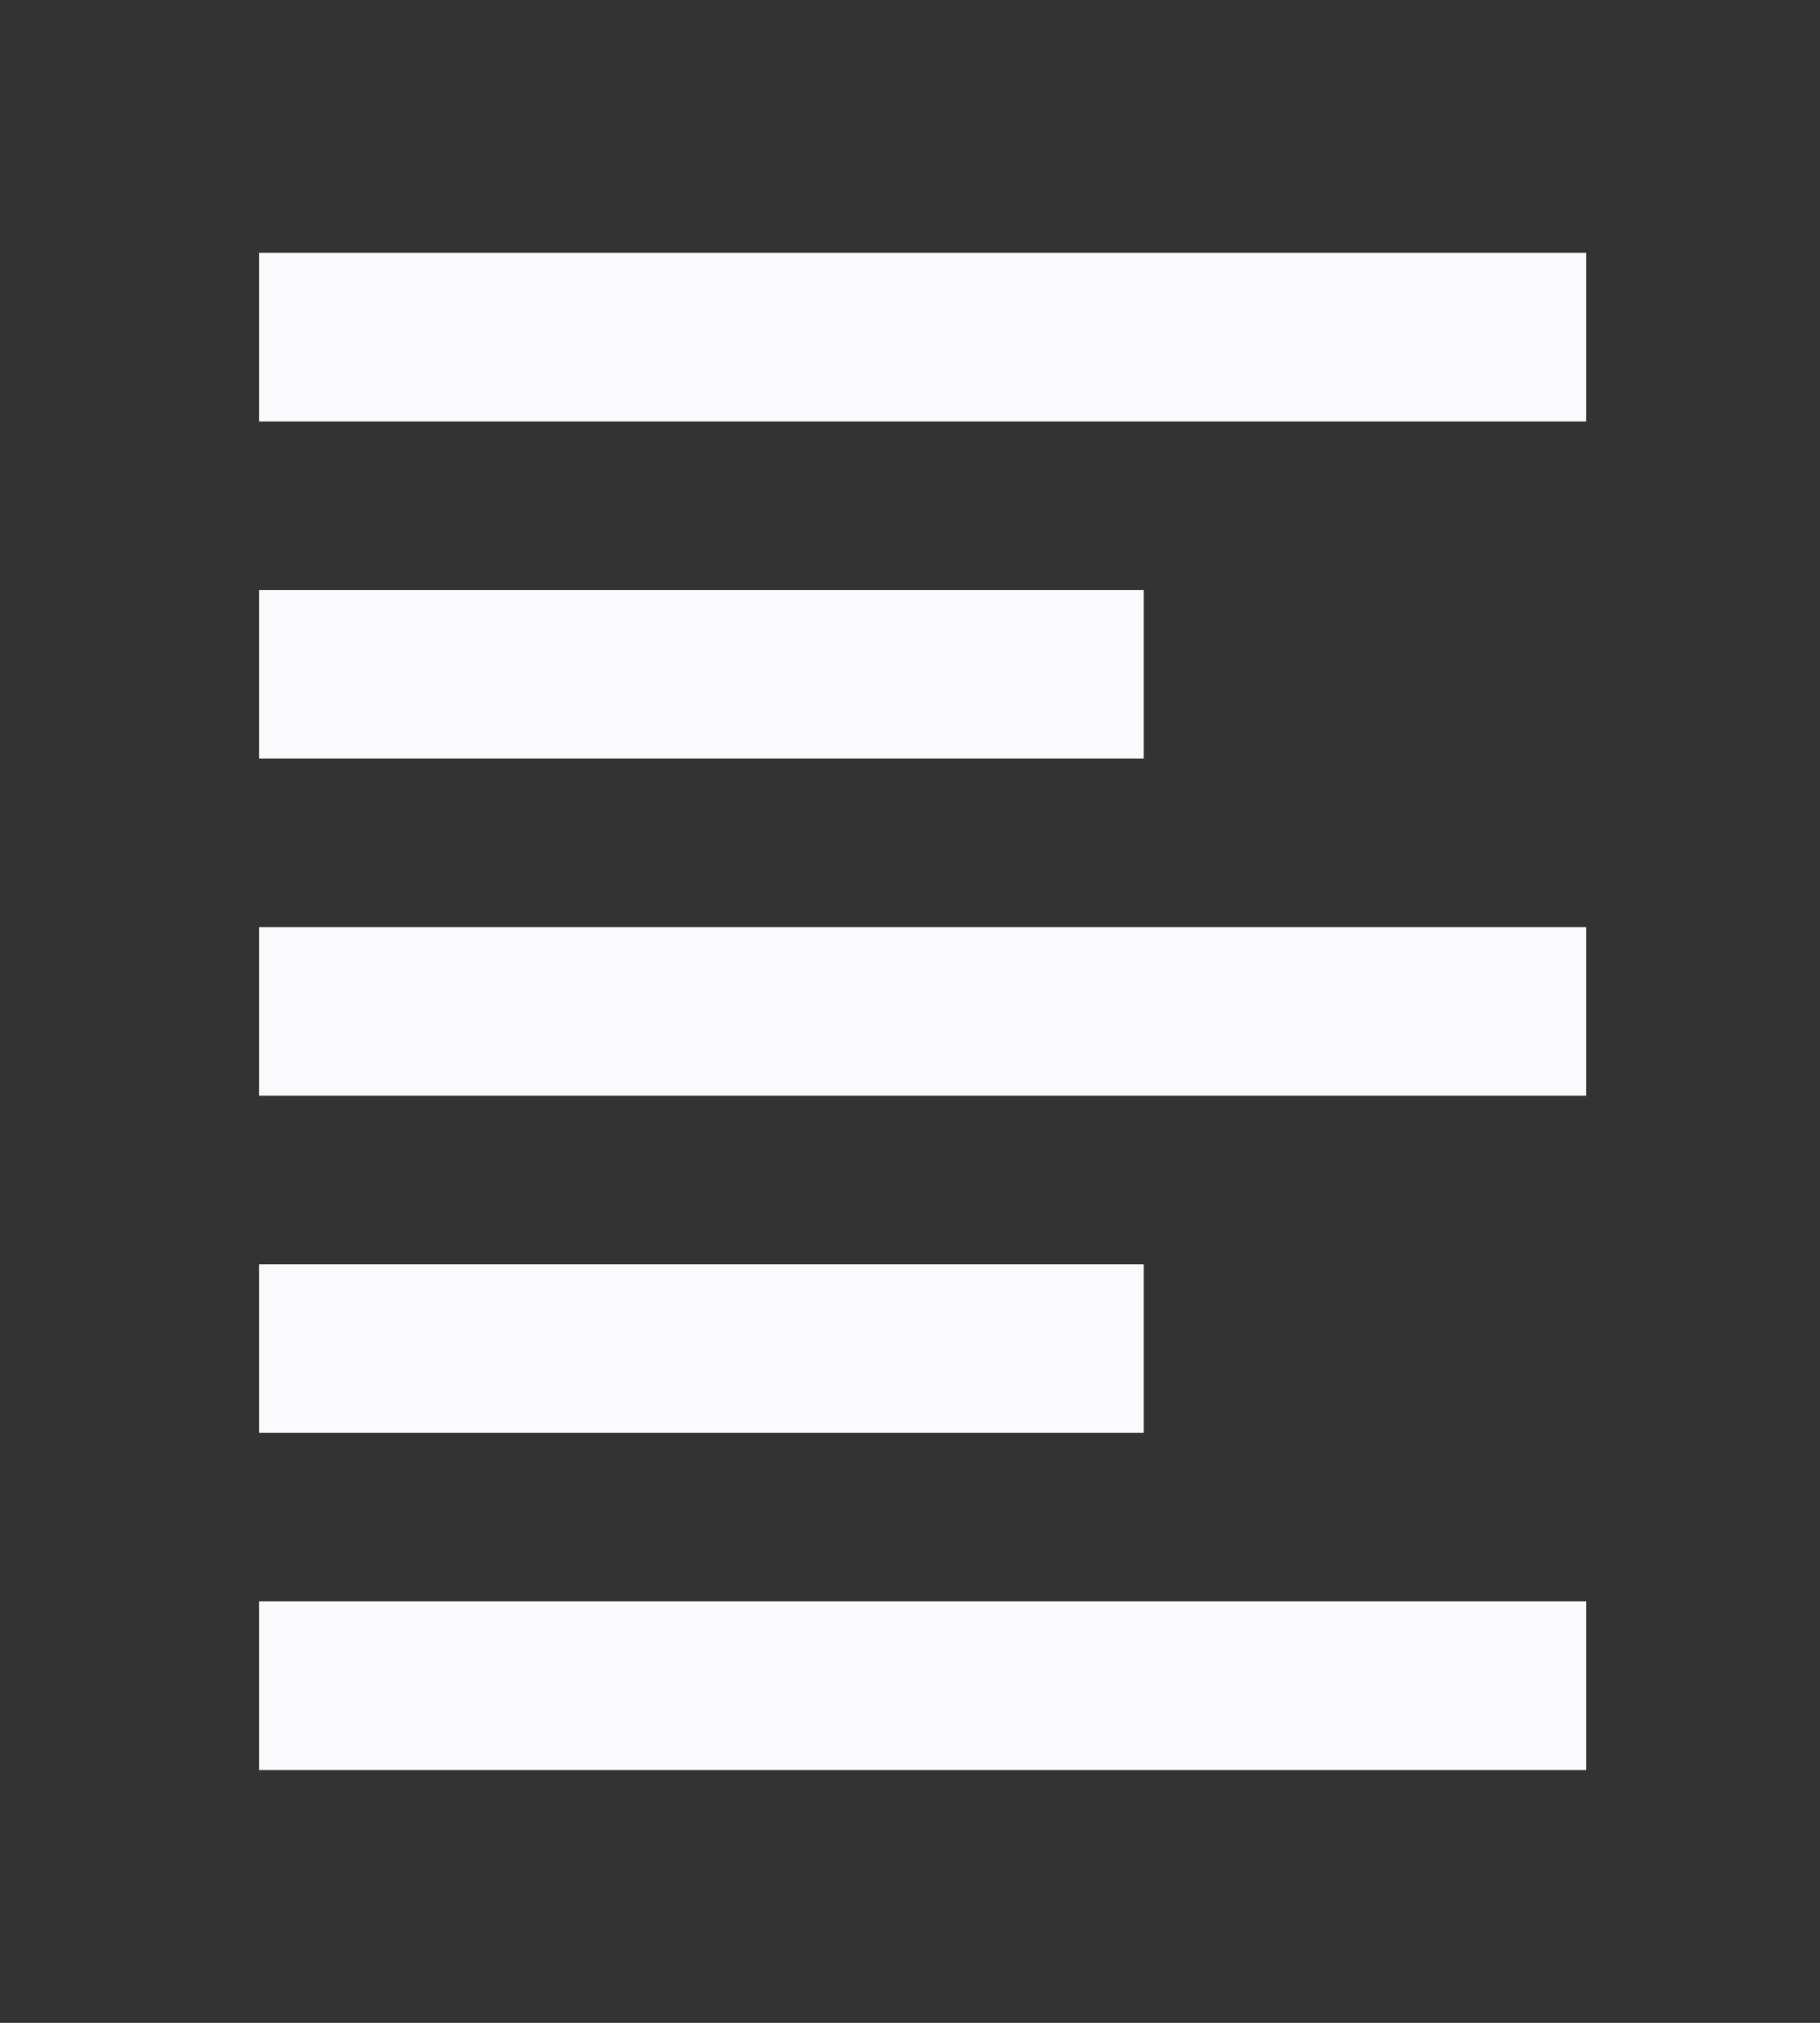 <svg width="18" height="20" viewBox="0 0 18 20" fill="none" xmlns="http://www.w3.org/2000/svg">
<rect x="0" y="0" width="18" height="20" fill="#333333" stroke="none"/>
<path d="M11.312 12.5H2.562V14.167H11.312V12.5ZM11.312 5.833H2.562V7.5H11.312V5.833ZM2.562 10.833H15.688V9.167H2.562V10.833ZM2.562 17.5H15.688V15.833H2.562V17.5ZM2.562 2.5V4.167H15.688V2.5H2.562Z" fill="#FBFAFC"/>
</svg>
